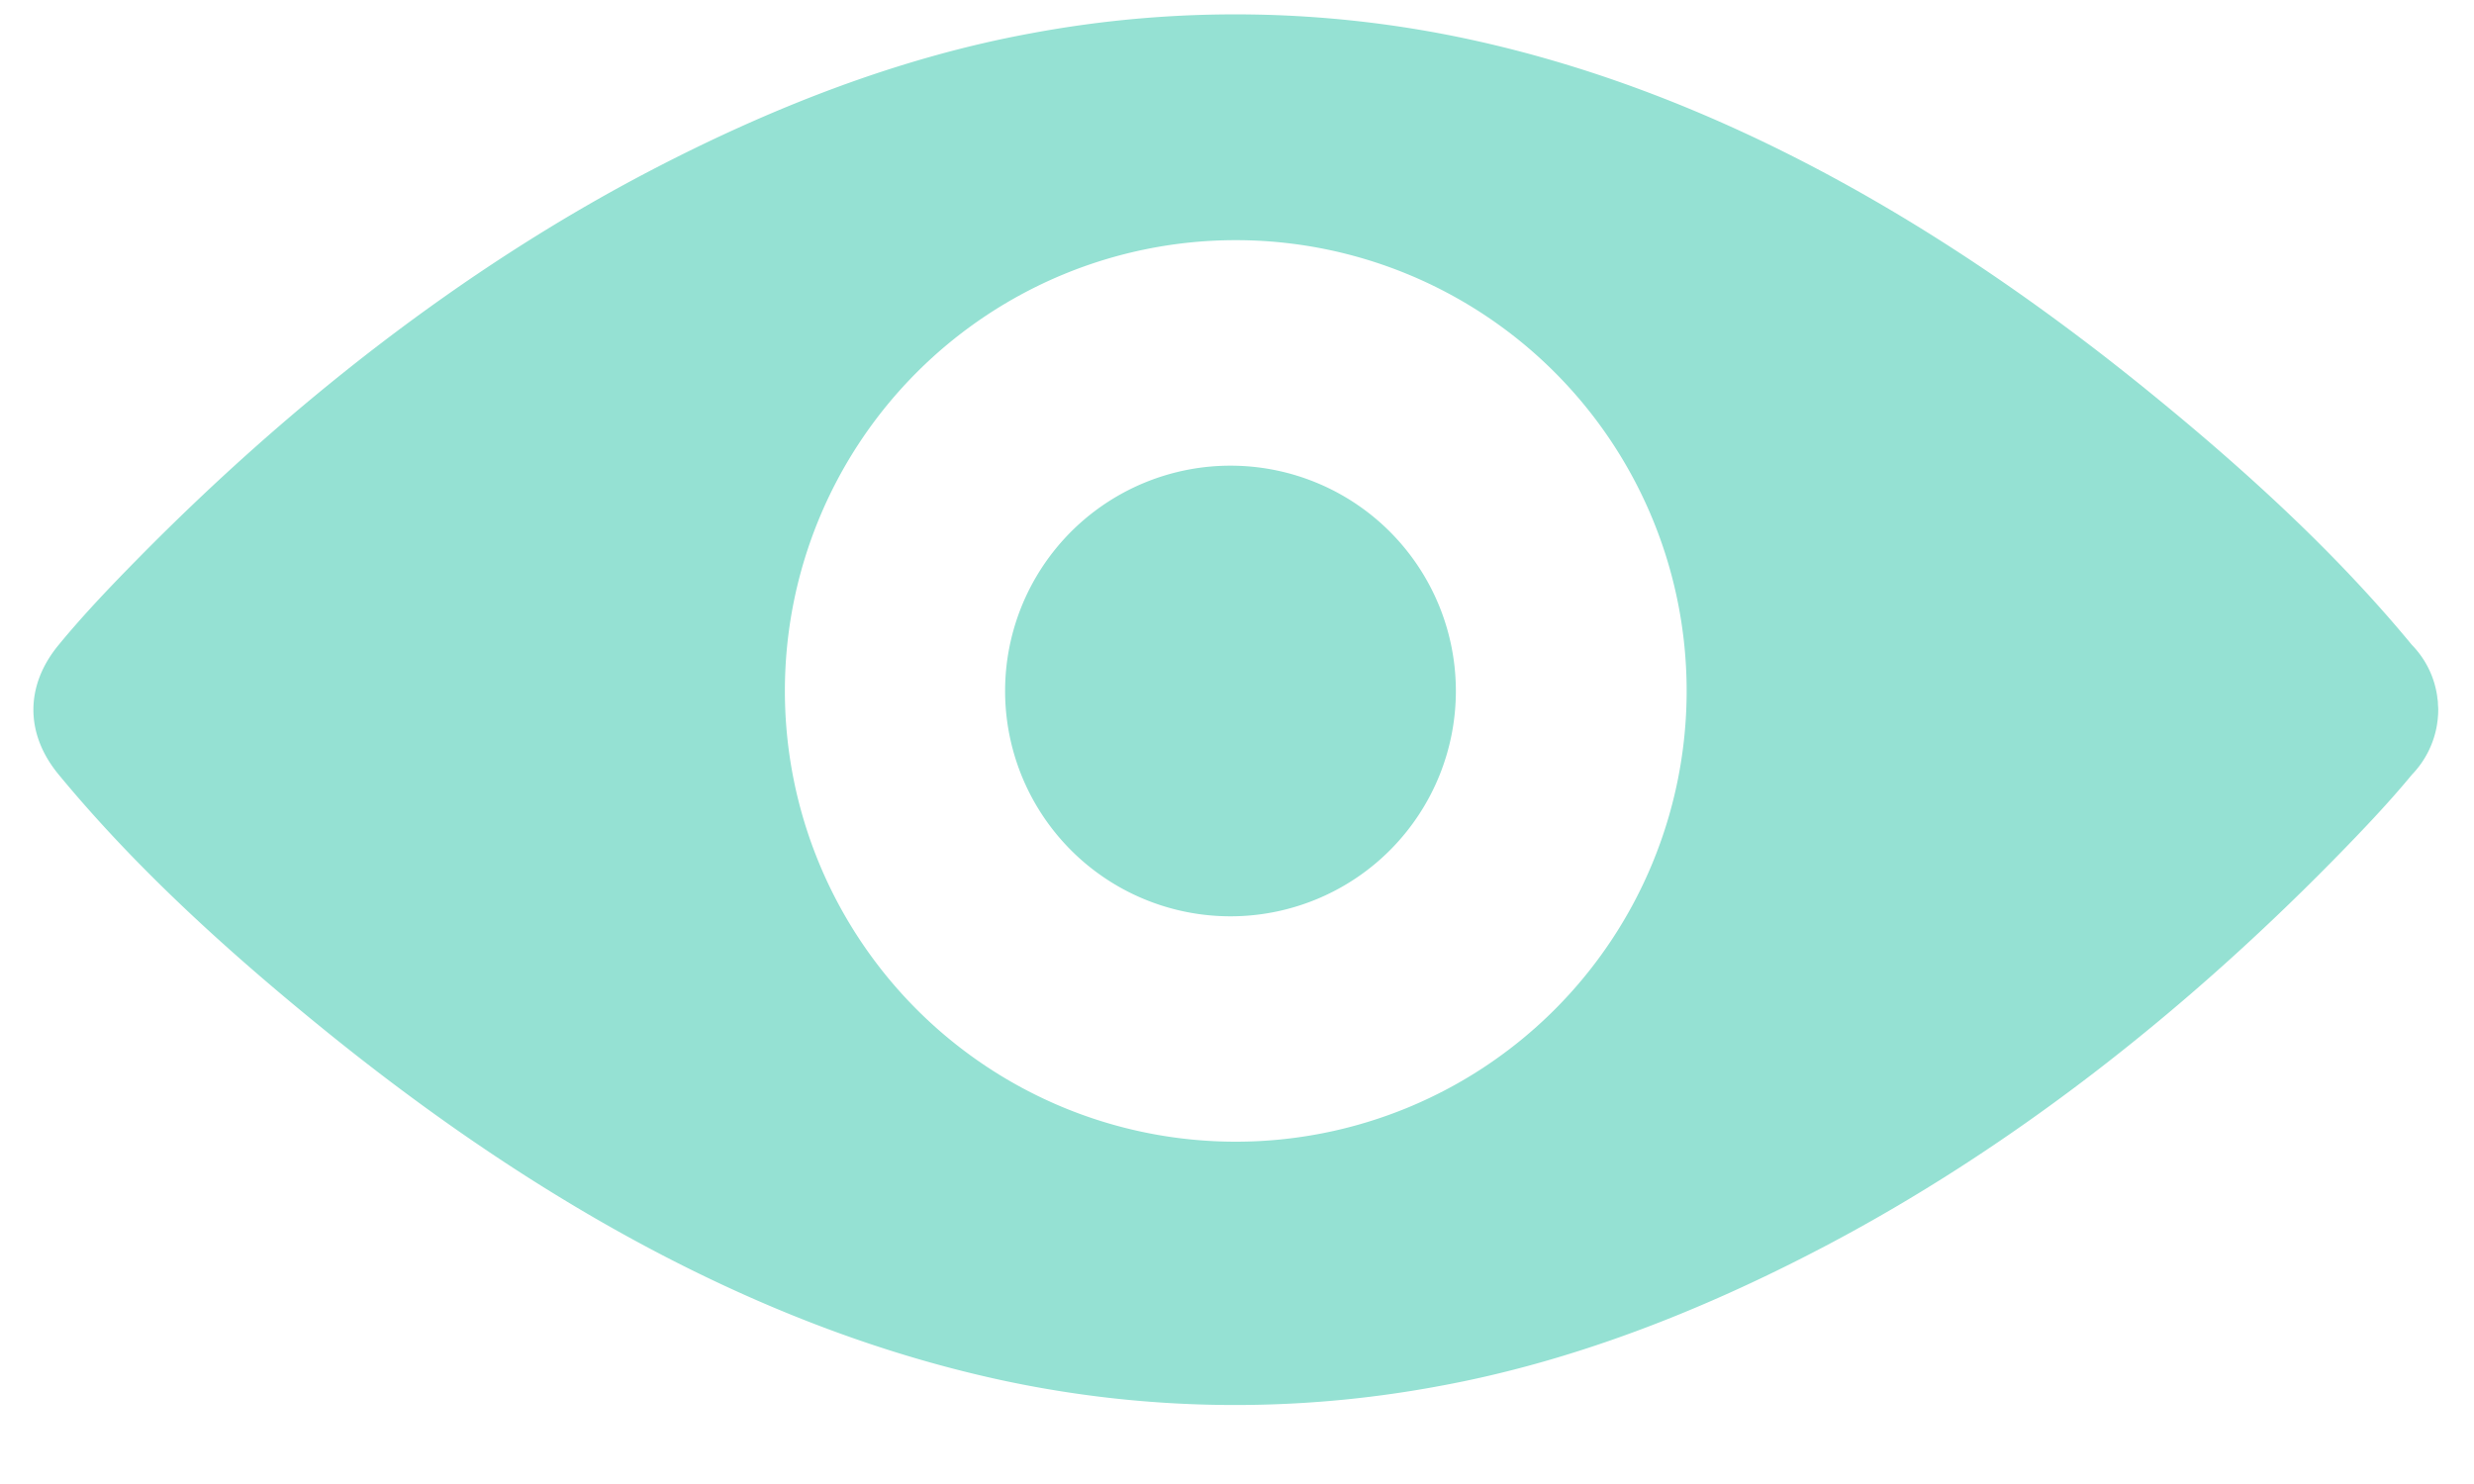 <?xml version="1.0" encoding="utf-8"?><svg xmlns="http://www.w3.org/2000/svg" width="20" height="12" viewBox="0 0 20 12"><path fill-rule="evenodd" fill="#95E1D3" d="M19.71 5.776l-.002.024-.001.013-.002.017-.003.021v.002a.757.757 0 01-.203.41c-.204.247-.427.479-.651.707-1.211 1.23-2.602 2.327-4.123 3.122-.973.509-2.012.919-3.09 1.116a8.971 8.971 0 01-3.55-.05c-2.04-.444-3.887-1.545-5.503-2.863-.75-.611-1.488-1.28-2.108-2.032-.272-.329-.272-.719 0-1.048.203-.247.426-.48.651-.708 1.211-1.229 2.601-2.326 4.123-3.122C6.22.877 7.259.466 8.337.269a8.971 8.971 0 013.55.051c2.04.443 3.887 1.545 5.503 2.862.75.611 1.488 1.281 2.108 2.033a.747.747 0 01.204.412l.002.02.003.018.001.012.001.025a.435.435 0 01.002.037l-.001.037zM9.99 1.942a3.645 3.645 0 100 7.29 3.645 3.645 0 000-7.29zm0 5.467a1.822 1.822 0 110-3.643 1.822 1.822 0 010 3.643z"/></svg>